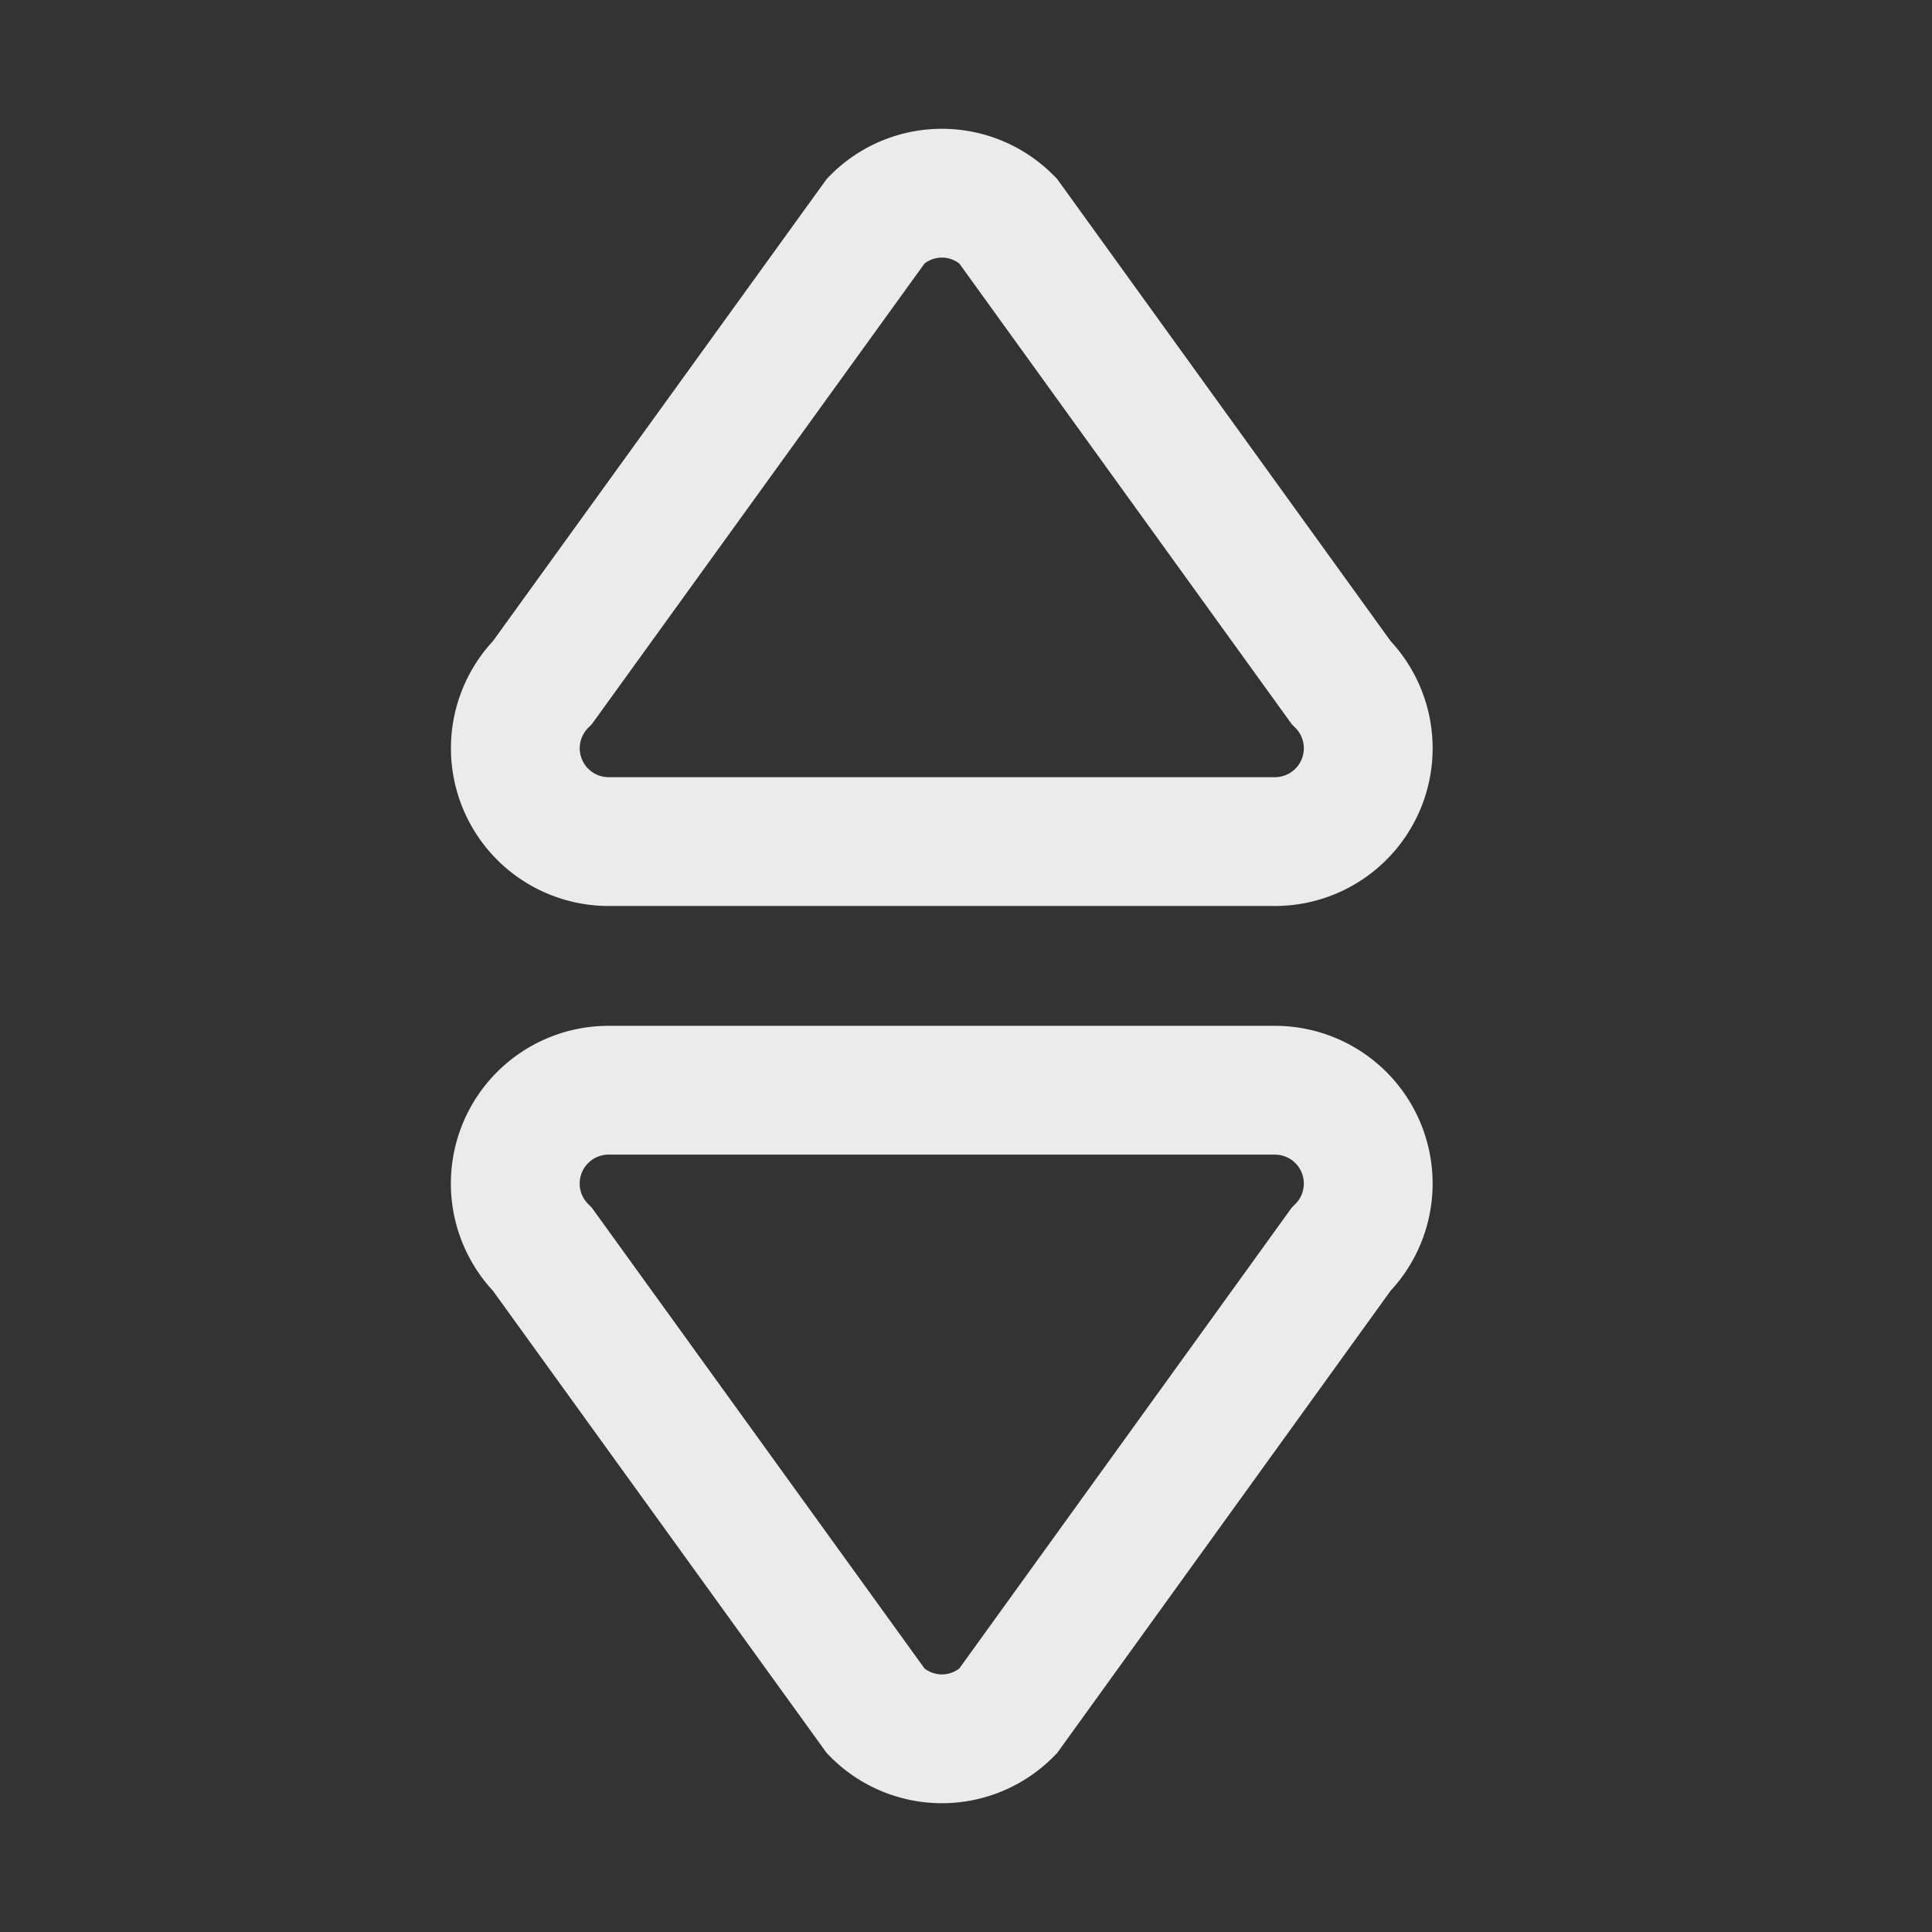 <svg xmlns="http://www.w3.org/2000/svg" width="30" height="30" viewBox="0 0 30 30"><rect x="0" y="0" width="30" height="30" fill="#333333" stroke="none"/><defs><style>.a,.b{fill:none;}.b{stroke:rgba(255,255,255,0.9);stroke-width:2px;}</style></defs><g transform="translate(-1116 -41)"><rect class="a" width="30" height="30" transform="translate(1116 41)"/><path class="b" d="M4.642,17.933H14.99a1.449,1.449,0,0,1,1.025,2.472L10.84,27.579a1.441,1.441,0,0,1-2.044,0l-5.18-7.174A1.449,1.449,0,0,1,4.642,17.933ZM16.015,11.6,10.84,4.429a1.441,1.441,0,0,0-2.044,0L3.617,11.6a1.449,1.449,0,0,0,1.025,2.472H14.99A1.449,1.449,0,0,0,16.015,11.6Z" transform="translate(1120.808 39.996)"/></g></svg>